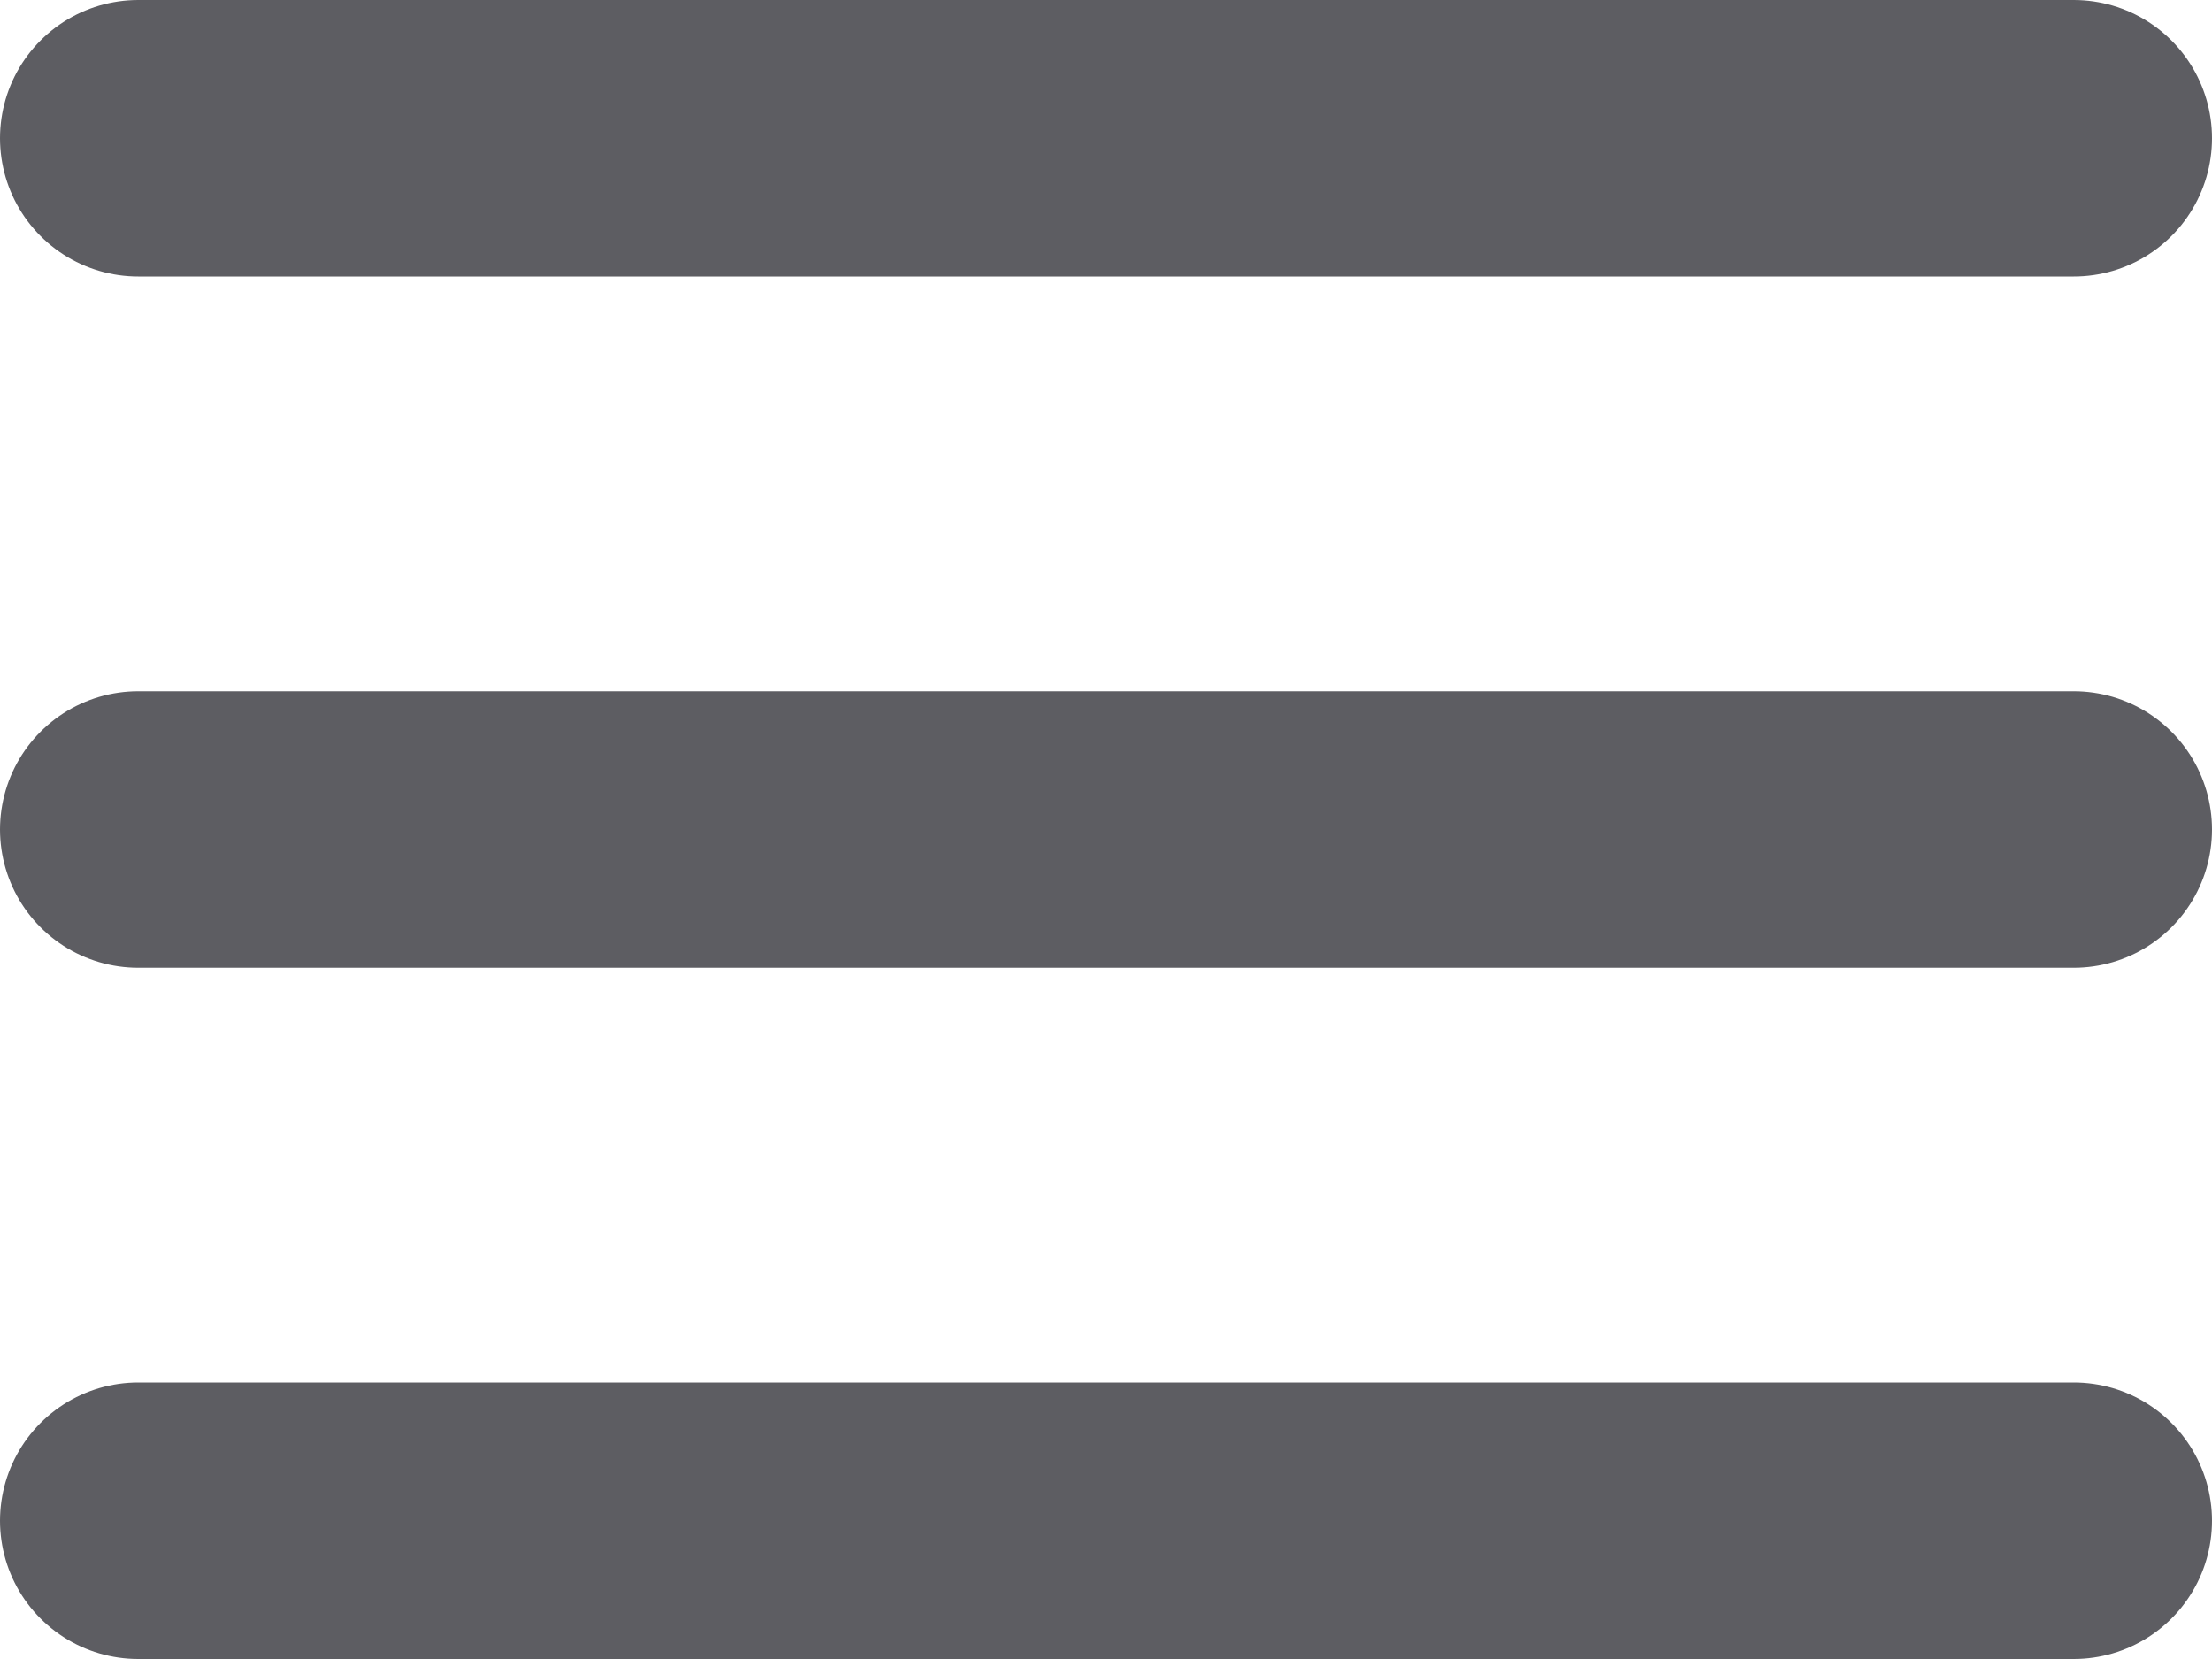 <svg width="16" height="12" viewBox="0 0 16 12" fill="none" xmlns="http://www.w3.org/2000/svg">
<path d="M1 11H15M1 6H15M1 1H15" stroke="#5D5D62" stroke-width="2" stroke-linecap="round" stroke-linejoin="round"/>
</svg>
